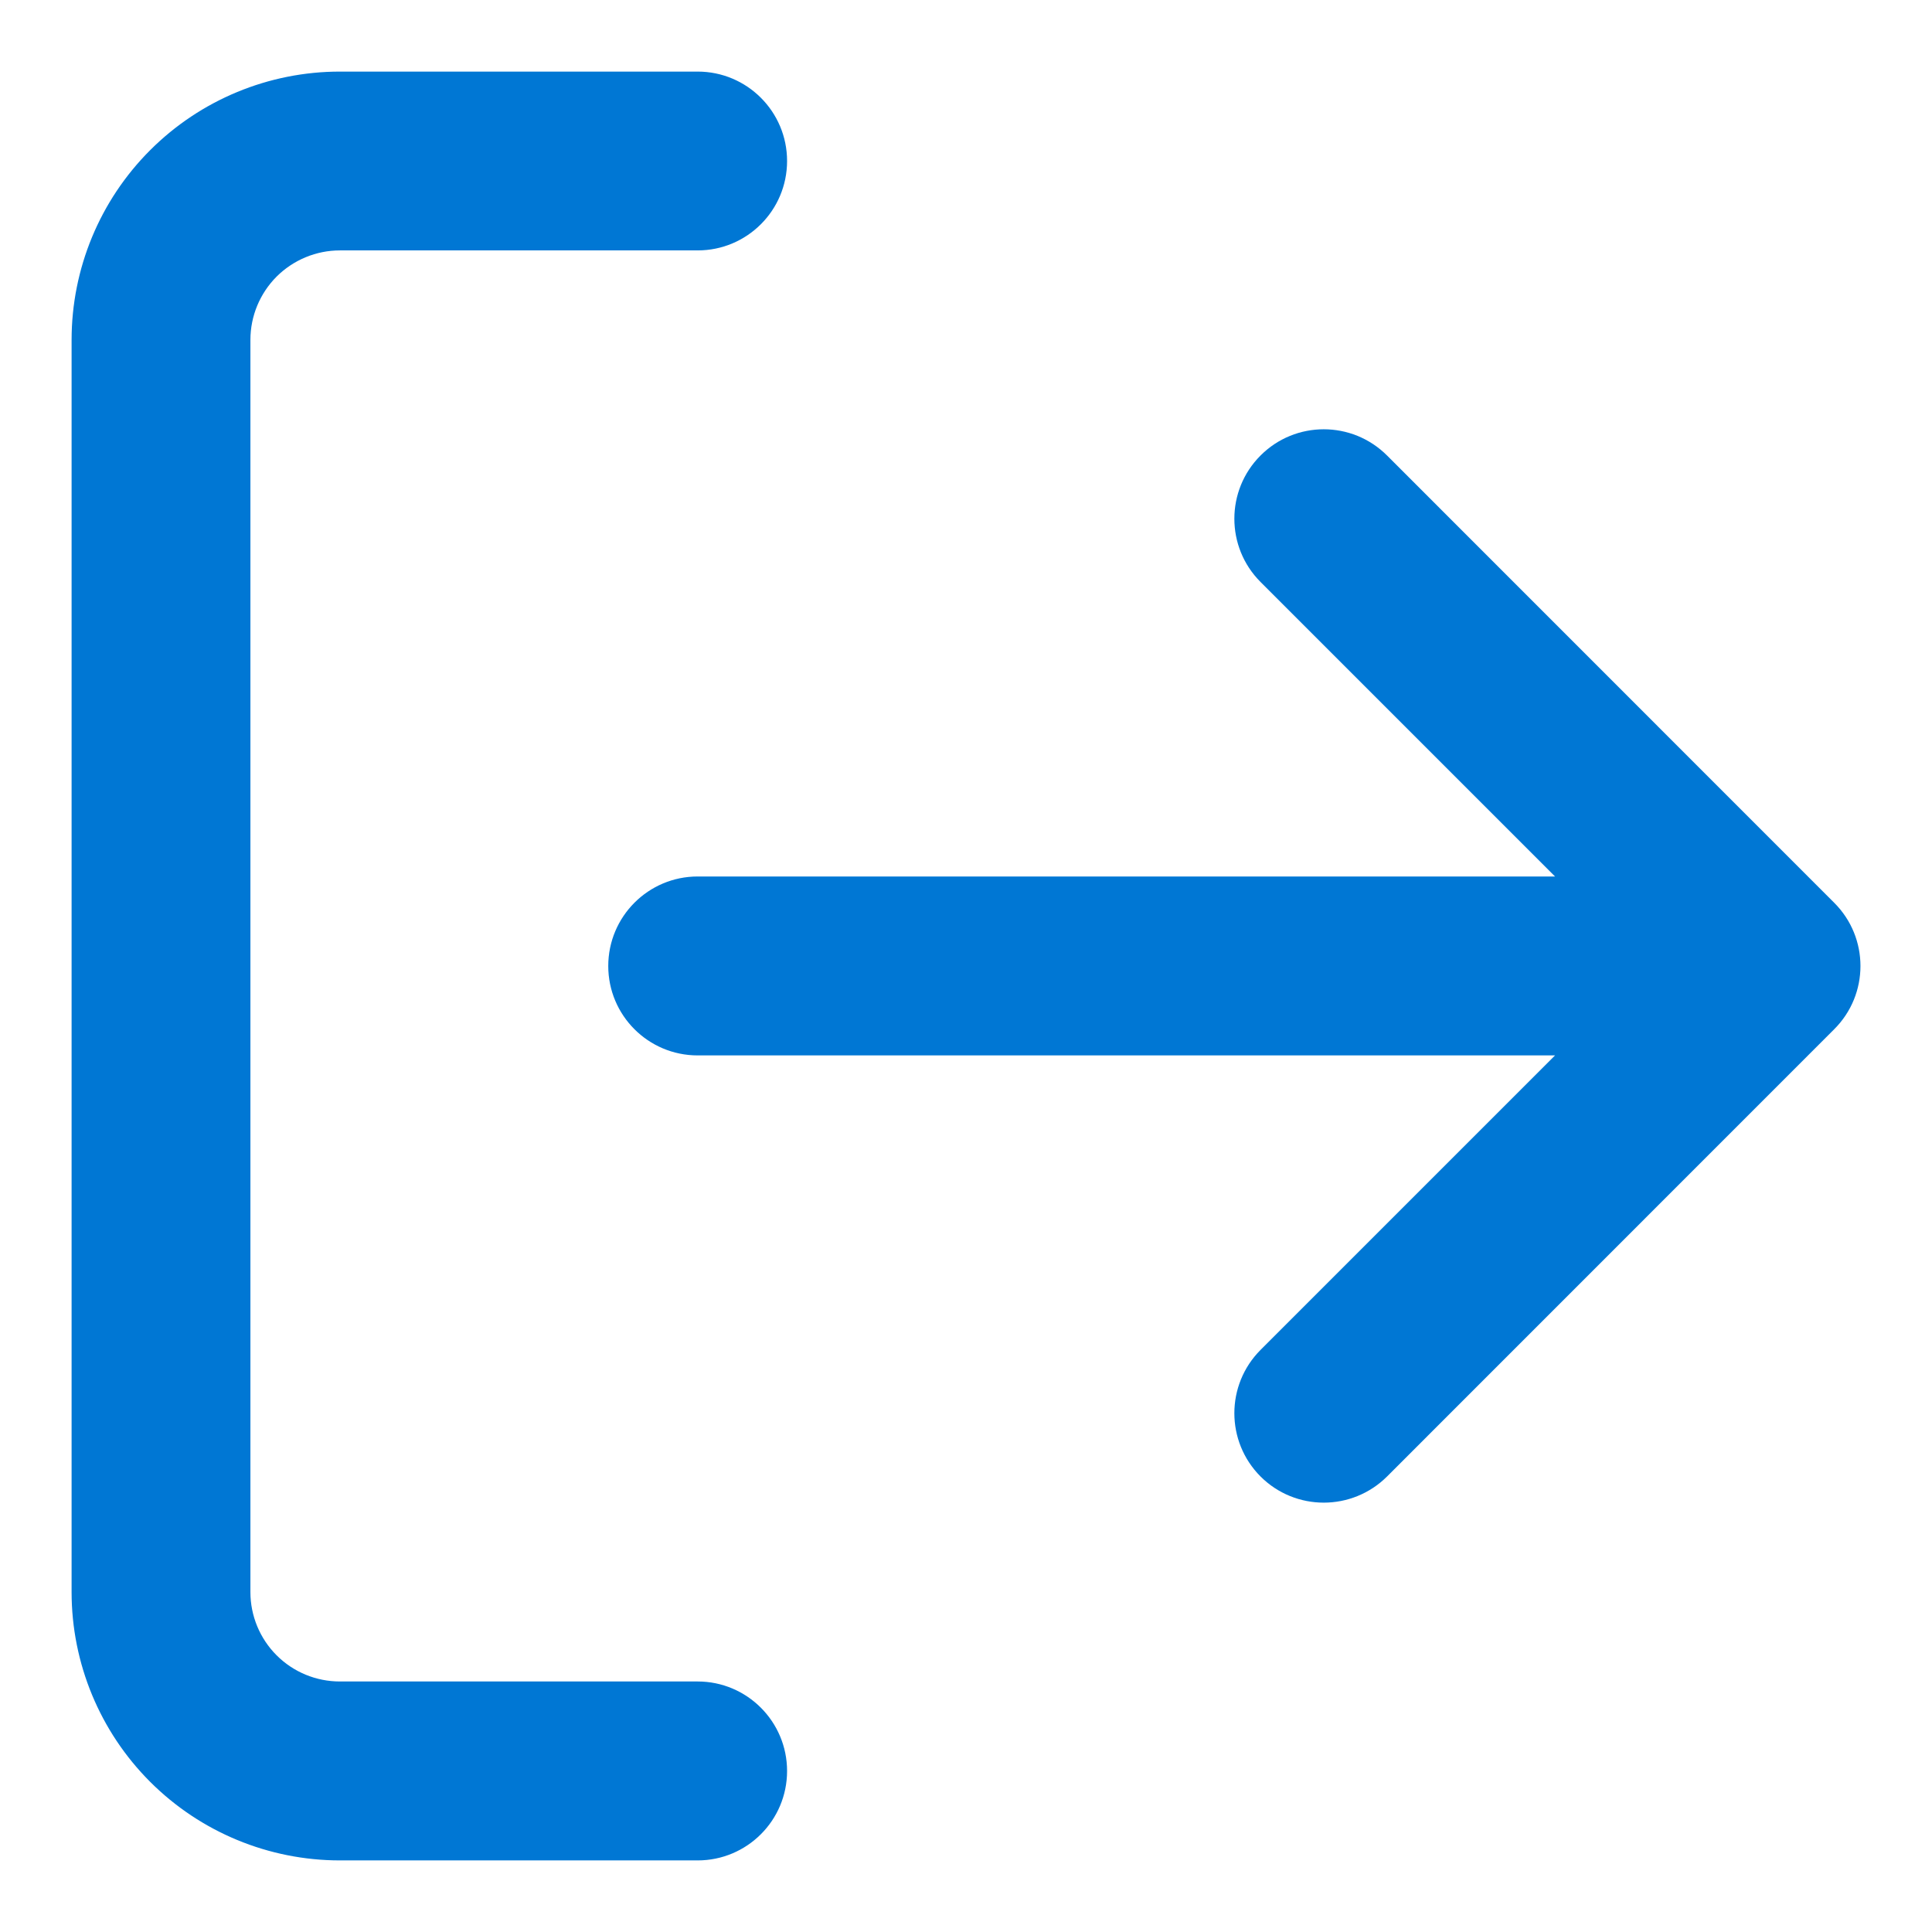 <svg width="18" height="18" viewBox="0 0 18 18" fill="none" xmlns="http://www.w3.org/2000/svg">
<path fill-rule="evenodd" clip-rule="evenodd" d="M3.167 2.333C2.946 2.333 2.734 2.421 2.577 2.577C2.421 2.734 2.333 2.945 2.333 3.167V14.833C2.333 15.054 2.421 15.266 2.577 15.422C2.734 15.579 2.946 15.666 3.167 15.666H6.5C6.96 15.666 7.333 16.04 7.333 16.5C7.333 16.96 6.96 17.333 6.5 17.333H3.167C2.504 17.333 1.868 17.07 1.399 16.601C0.93 16.132 0.667 15.496 0.667 14.833V3.167C0.667 2.503 0.93 1.868 1.399 1.399C1.868 0.93 2.504 0.667 3.167 0.667H6.5C6.96 0.667 7.333 1.04 7.333 1.5C7.333 1.96 6.96 2.333 6.5 2.333H3.167ZM11.744 4.244C12.069 3.918 12.597 3.918 12.923 4.244L17.089 8.411C17.415 8.736 17.415 9.264 17.089 9.589L12.923 13.756C12.597 14.081 12.069 14.081 11.744 13.756C11.419 13.43 11.419 12.903 11.744 12.577L14.488 9.833H6.5C6.04 9.833 5.667 9.46 5.667 9C5.667 8.54 6.04 8.166 6.5 8.166H14.488L11.744 5.422C11.419 5.097 11.419 4.569 11.744 4.244Z" fill="#0077D4"/>
</svg>
